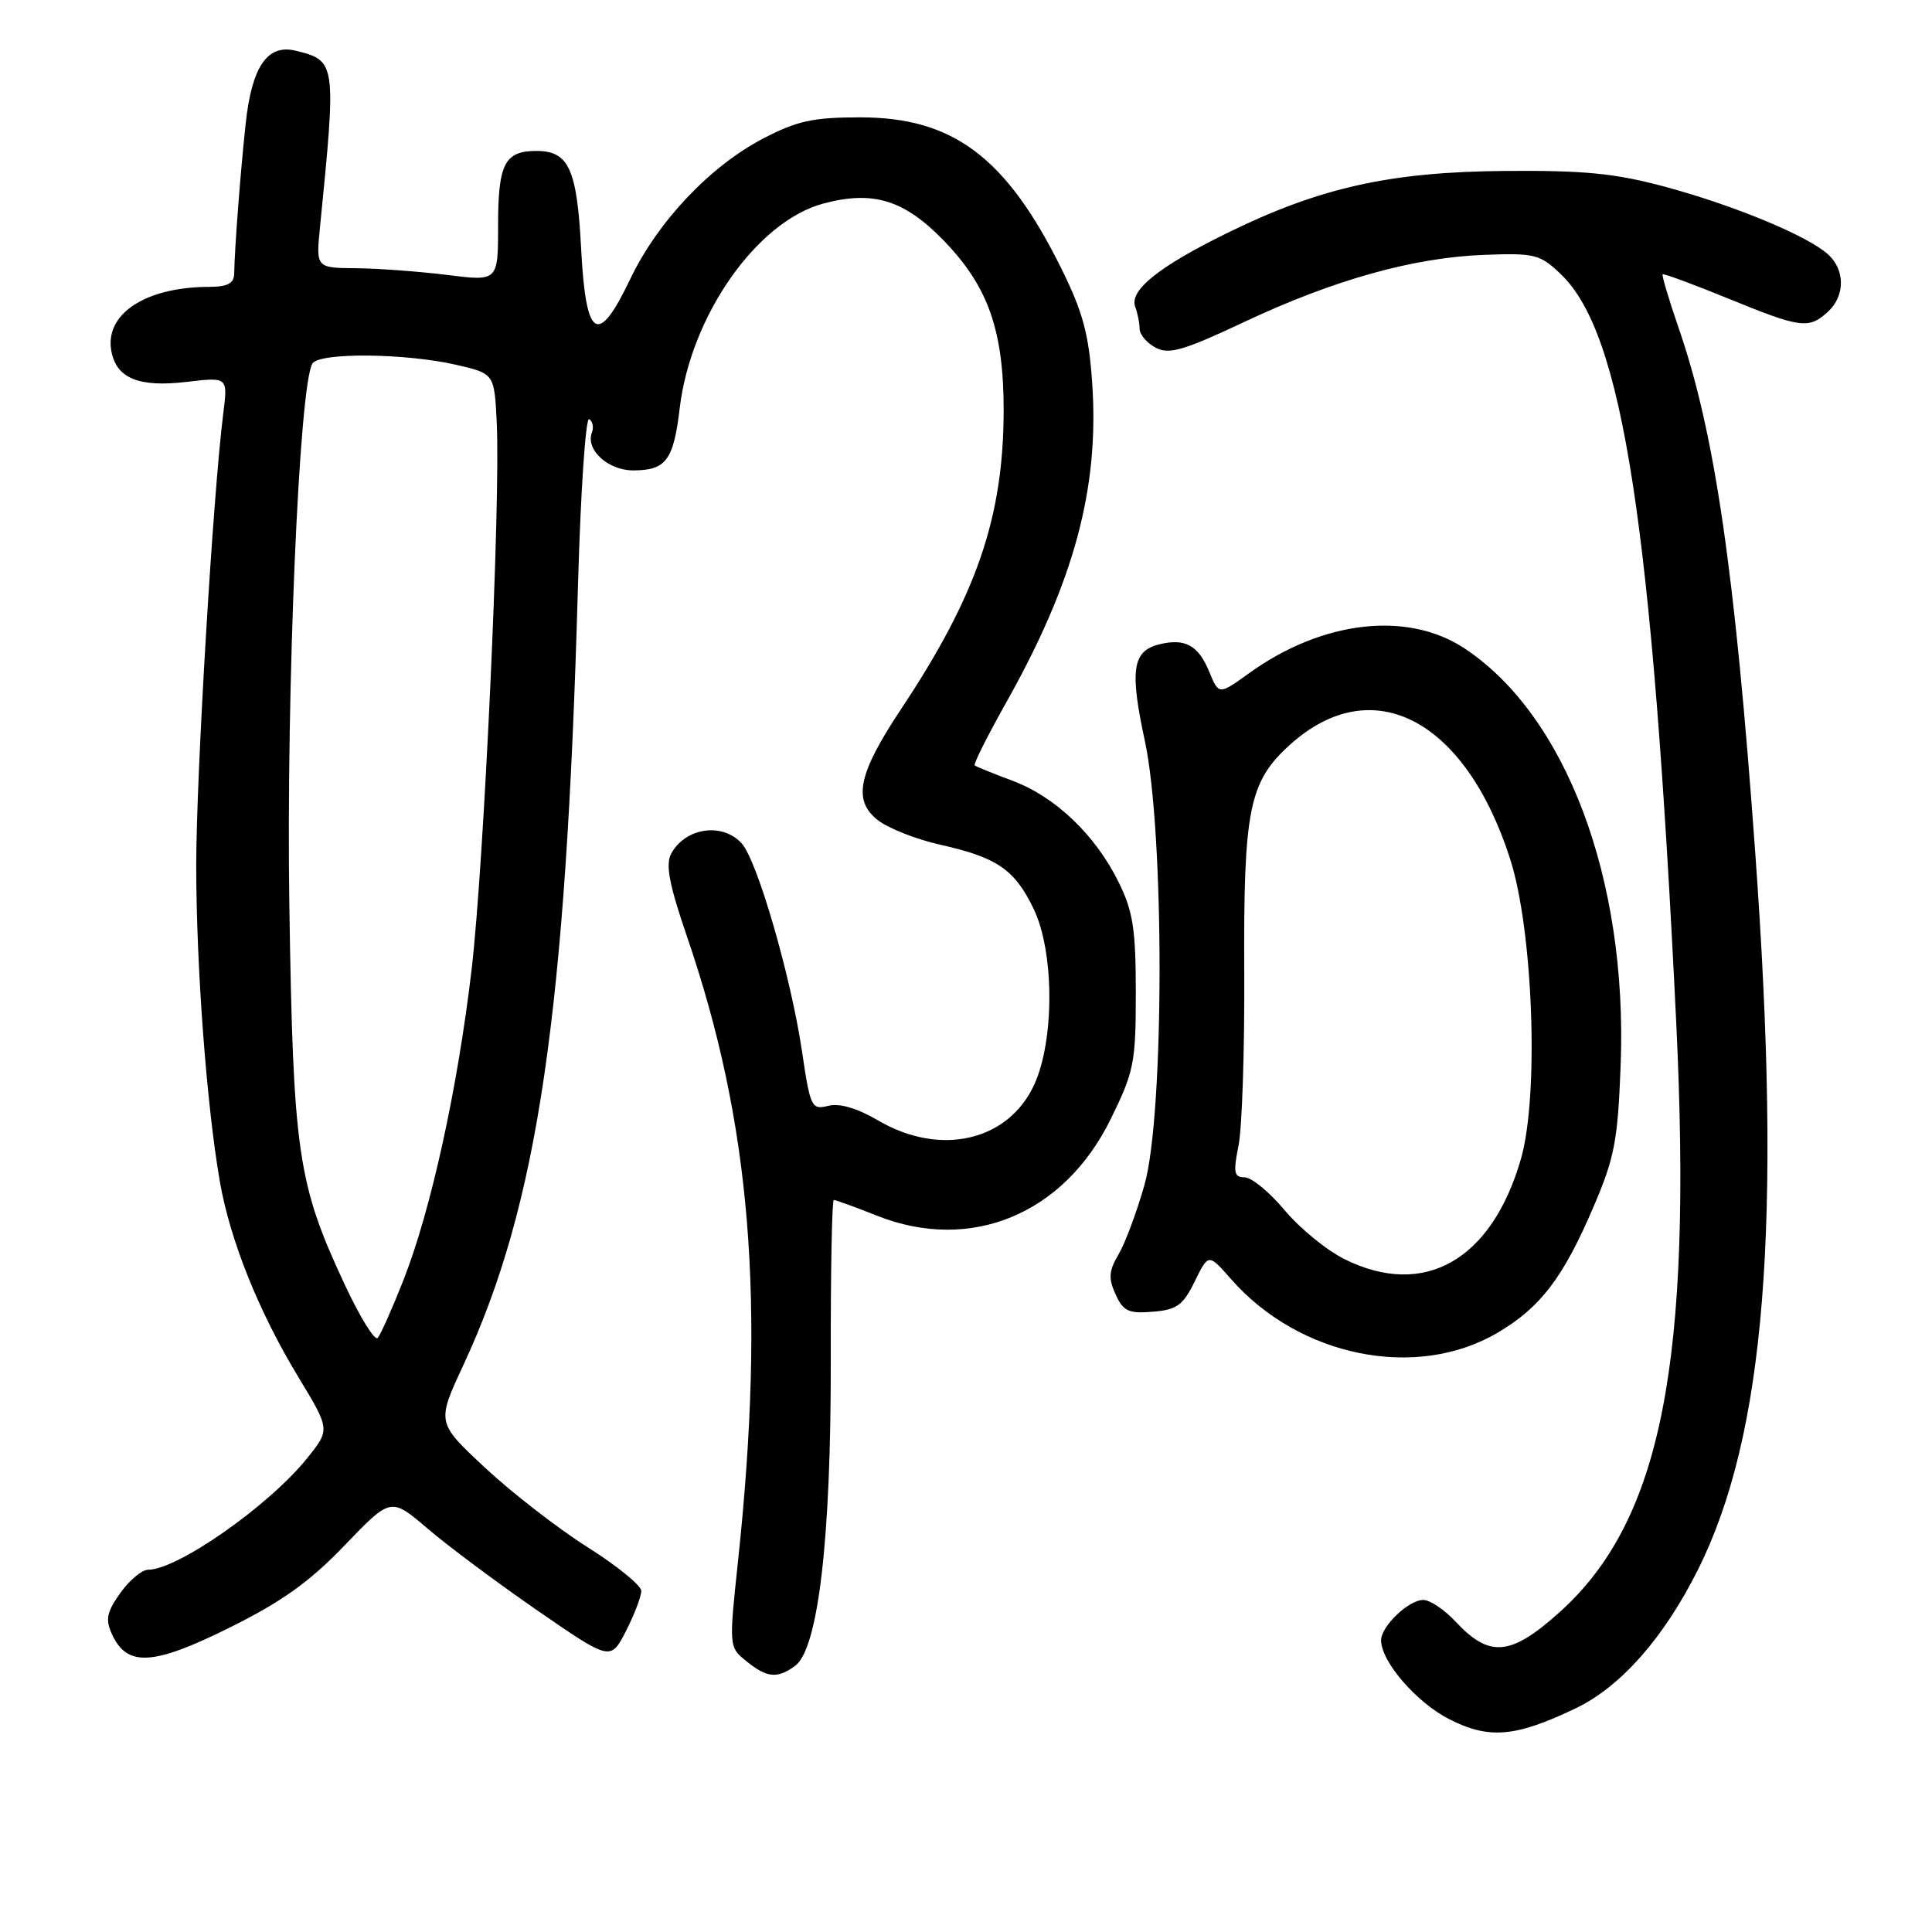 <?xml version="1.0" encoding="UTF-8" standalone="no"?>
<!DOCTYPE svg PUBLIC "-//W3C//DTD SVG 1.1//EN" "http://www.w3.org/Graphics/SVG/1.1/DTD/svg11.dtd" >
<svg xmlns="http://www.w3.org/2000/svg" xmlns:xlink="http://www.w3.org/1999/xlink" version="1.1" viewBox="0 0 256 256">
 <g >
 <path fill="currentColor"
d=" M 208.81 226.35 C 214.76 223.49 220.45 217.04 224.96 208.05 C 233.91 190.21 236.15 162.34 232.58 113.00 C 229.89 75.67 227.22 57.36 222.46 43.55 C 221.14 39.73 220.18 36.49 220.31 36.35 C 220.45 36.22 224.35 37.66 228.98 39.55 C 238.59 43.48 239.65 43.63 242.17 41.35 C 244.50 39.24 244.52 35.78 242.22 33.70 C 239.51 31.25 229.90 27.26 220.72 24.77 C 214.05 22.97 210.04 22.57 199.50 22.65 C 184.15 22.77 174.82 24.86 162.50 30.93 C 153.47 35.37 149.60 38.50 150.43 40.68 C 150.74 41.50 151.00 42.79 151.00 43.55 C 151.00 44.31 151.95 45.44 153.12 46.06 C 154.89 47.01 156.77 46.47 164.87 42.66 C 176.78 37.06 187.30 34.12 196.68 33.77 C 203.38 33.52 204.06 33.69 206.83 36.34 C 215.03 44.18 218.91 69.42 222.11 135.50 C 224.28 180.54 220.14 201.49 206.68 213.60 C 200.19 219.43 197.39 219.70 192.92 214.92 C 191.42 213.31 189.48 212.00 188.60 212.00 C 186.65 212.00 183.00 215.49 183.00 217.35 C 183.00 220.16 187.68 225.58 192.01 227.79 C 197.30 230.49 200.80 230.19 208.81 226.35 Z  M 105.35 220.74 C 108.42 218.49 110.13 203.87 110.08 180.25 C 110.06 168.56 110.24 159.00 110.48 159.00 C 110.73 159.00 113.31 159.94 116.21 161.09 C 128.62 166.01 140.97 160.91 147.16 148.31 C 150.27 141.99 150.50 140.85 150.50 131.52 C 150.50 123.13 150.13 120.75 148.23 116.90 C 145.16 110.66 139.86 105.59 134.20 103.47 C 131.62 102.50 129.34 101.58 129.15 101.42 C 128.96 101.27 130.83 97.53 133.31 93.12 C 142.34 77.06 145.68 64.68 144.72 50.75 C 144.28 44.28 143.49 41.36 140.65 35.61 C 133.34 20.84 126.30 15.55 114.00 15.55 C 107.72 15.55 105.62 16.01 101.11 18.36 C 94.07 22.04 87.16 29.35 83.52 36.96 C 79.21 45.98 77.63 44.99 77.00 32.89 C 76.45 22.37 75.36 20.00 71.08 20.00 C 66.88 20.00 66.00 21.70 66.00 29.84 C 66.00 37.28 66.00 37.28 59.25 36.43 C 55.54 35.97 50.11 35.57 47.18 35.54 C 41.86 35.50 41.86 35.50 42.41 30.00 C 44.58 8.25 44.55 8.04 39.18 6.72 C 35.43 5.80 33.36 8.82 32.55 16.41 C 31.85 22.92 31.10 32.73 31.03 36.25 C 31.01 37.55 30.16 38.00 27.75 38.01 C 19.28 38.02 13.82 41.61 14.76 46.55 C 15.45 50.15 18.40 51.35 24.75 50.60 C 30.19 49.96 30.19 49.96 29.59 54.73 C 28.23 65.43 26.00 102.79 26.00 114.73 C 26.01 128.14 27.37 146.36 29.12 156.50 C 30.47 164.31 34.27 173.79 39.53 182.46 C 43.75 189.43 43.75 189.43 40.69 193.23 C 35.66 199.50 23.53 208.00 19.62 208.00 C 18.80 208.00 17.15 209.39 15.94 211.08 C 14.14 213.62 13.94 214.58 14.84 216.55 C 16.82 220.90 20.27 220.71 30.36 215.70 C 37.37 212.22 41.01 209.62 45.67 204.76 C 51.79 198.39 51.79 198.39 56.65 202.54 C 59.32 204.83 65.87 209.71 71.21 213.40 C 80.91 220.09 80.91 220.09 82.96 216.09 C 84.08 213.88 84.99 211.50 84.97 210.79 C 84.96 210.08 81.75 207.47 77.84 205.00 C 73.93 202.53 67.83 197.80 64.29 194.50 C 57.85 188.50 57.85 188.50 61.39 180.90 C 71.28 159.64 74.99 134.41 76.58 77.76 C 76.93 65.25 77.60 55.25 78.07 55.54 C 78.53 55.83 78.70 56.63 78.43 57.31 C 77.56 59.58 80.56 62.33 83.89 62.33 C 88.24 62.33 89.25 60.99 90.06 54.12 C 91.51 41.86 100.27 29.35 109.07 26.98 C 115.69 25.20 119.83 26.47 125.10 31.93 C 130.95 37.98 133.00 43.83 132.99 54.43 C 132.96 68.55 129.41 78.88 119.44 93.89 C 113.70 102.52 112.96 106.04 116.31 108.67 C 117.69 109.75 121.43 111.23 124.63 111.94 C 132.12 113.62 134.44 115.21 136.95 120.40 C 139.70 126.08 139.75 137.74 137.06 143.68 C 133.64 151.20 124.60 153.30 116.37 148.47 C 113.57 146.83 111.24 146.15 109.74 146.53 C 107.53 147.08 107.37 146.74 106.27 139.31 C 104.80 129.40 100.35 114.05 98.28 111.76 C 95.73 108.93 90.79 109.66 88.93 113.13 C 88.17 114.56 88.67 117.20 90.97 123.92 C 99.52 148.81 101.46 172.39 97.79 206.87 C 96.58 218.23 96.59 218.25 98.90 220.12 C 101.63 222.33 102.99 222.46 105.35 220.74 Z  M 198.39 176.62 C 204.11 173.27 207.13 169.31 211.14 159.93 C 213.95 153.37 214.37 151.16 214.75 141.00 C 215.65 116.49 207.53 94.86 194.08 85.93 C 186.51 80.91 175.21 82.21 165.50 89.21 C 161.50 92.09 161.50 92.09 160.23 89.01 C 158.78 85.48 157.03 84.53 153.56 85.39 C 150.05 86.28 149.68 88.81 151.70 98.18 C 154.32 110.35 154.29 147.67 151.65 157.00 C 150.64 160.57 149.10 164.71 148.22 166.20 C 146.92 168.40 146.85 169.37 147.82 171.51 C 148.84 173.75 149.54 174.08 152.76 173.81 C 155.95 173.55 156.76 172.96 158.31 169.79 C 160.13 166.08 160.13 166.08 163.13 169.50 C 172.18 179.80 187.64 182.92 198.39 176.62 Z  M 45.71 170.28 C 39.43 156.85 38.85 152.87 38.34 120.00 C 37.91 91.60 39.63 51.02 41.40 48.17 C 42.32 46.68 53.75 46.79 60.50 48.35 C 65.50 49.51 65.50 49.51 65.82 56.00 C 66.34 66.50 64.14 114.39 62.49 128.47 C 60.64 144.23 57.10 160.37 53.46 169.62 C 51.97 173.40 50.43 176.85 50.05 177.28 C 49.66 177.71 47.71 174.56 45.71 170.28 Z  M 178.19 166.86 C 175.81 165.69 172.23 162.76 170.22 160.36 C 168.22 157.96 165.83 156.00 164.92 156.00 C 163.51 156.00 163.39 155.38 164.12 151.75 C 164.58 149.41 164.92 139.18 164.87 129.00 C 164.76 107.21 165.48 103.61 170.93 98.68 C 181.82 88.85 194.16 95.26 200.11 113.85 C 203.16 123.36 203.94 145.24 201.53 153.57 C 197.66 166.98 188.72 172.08 178.19 166.86 Z "/>
</g>
</svg>